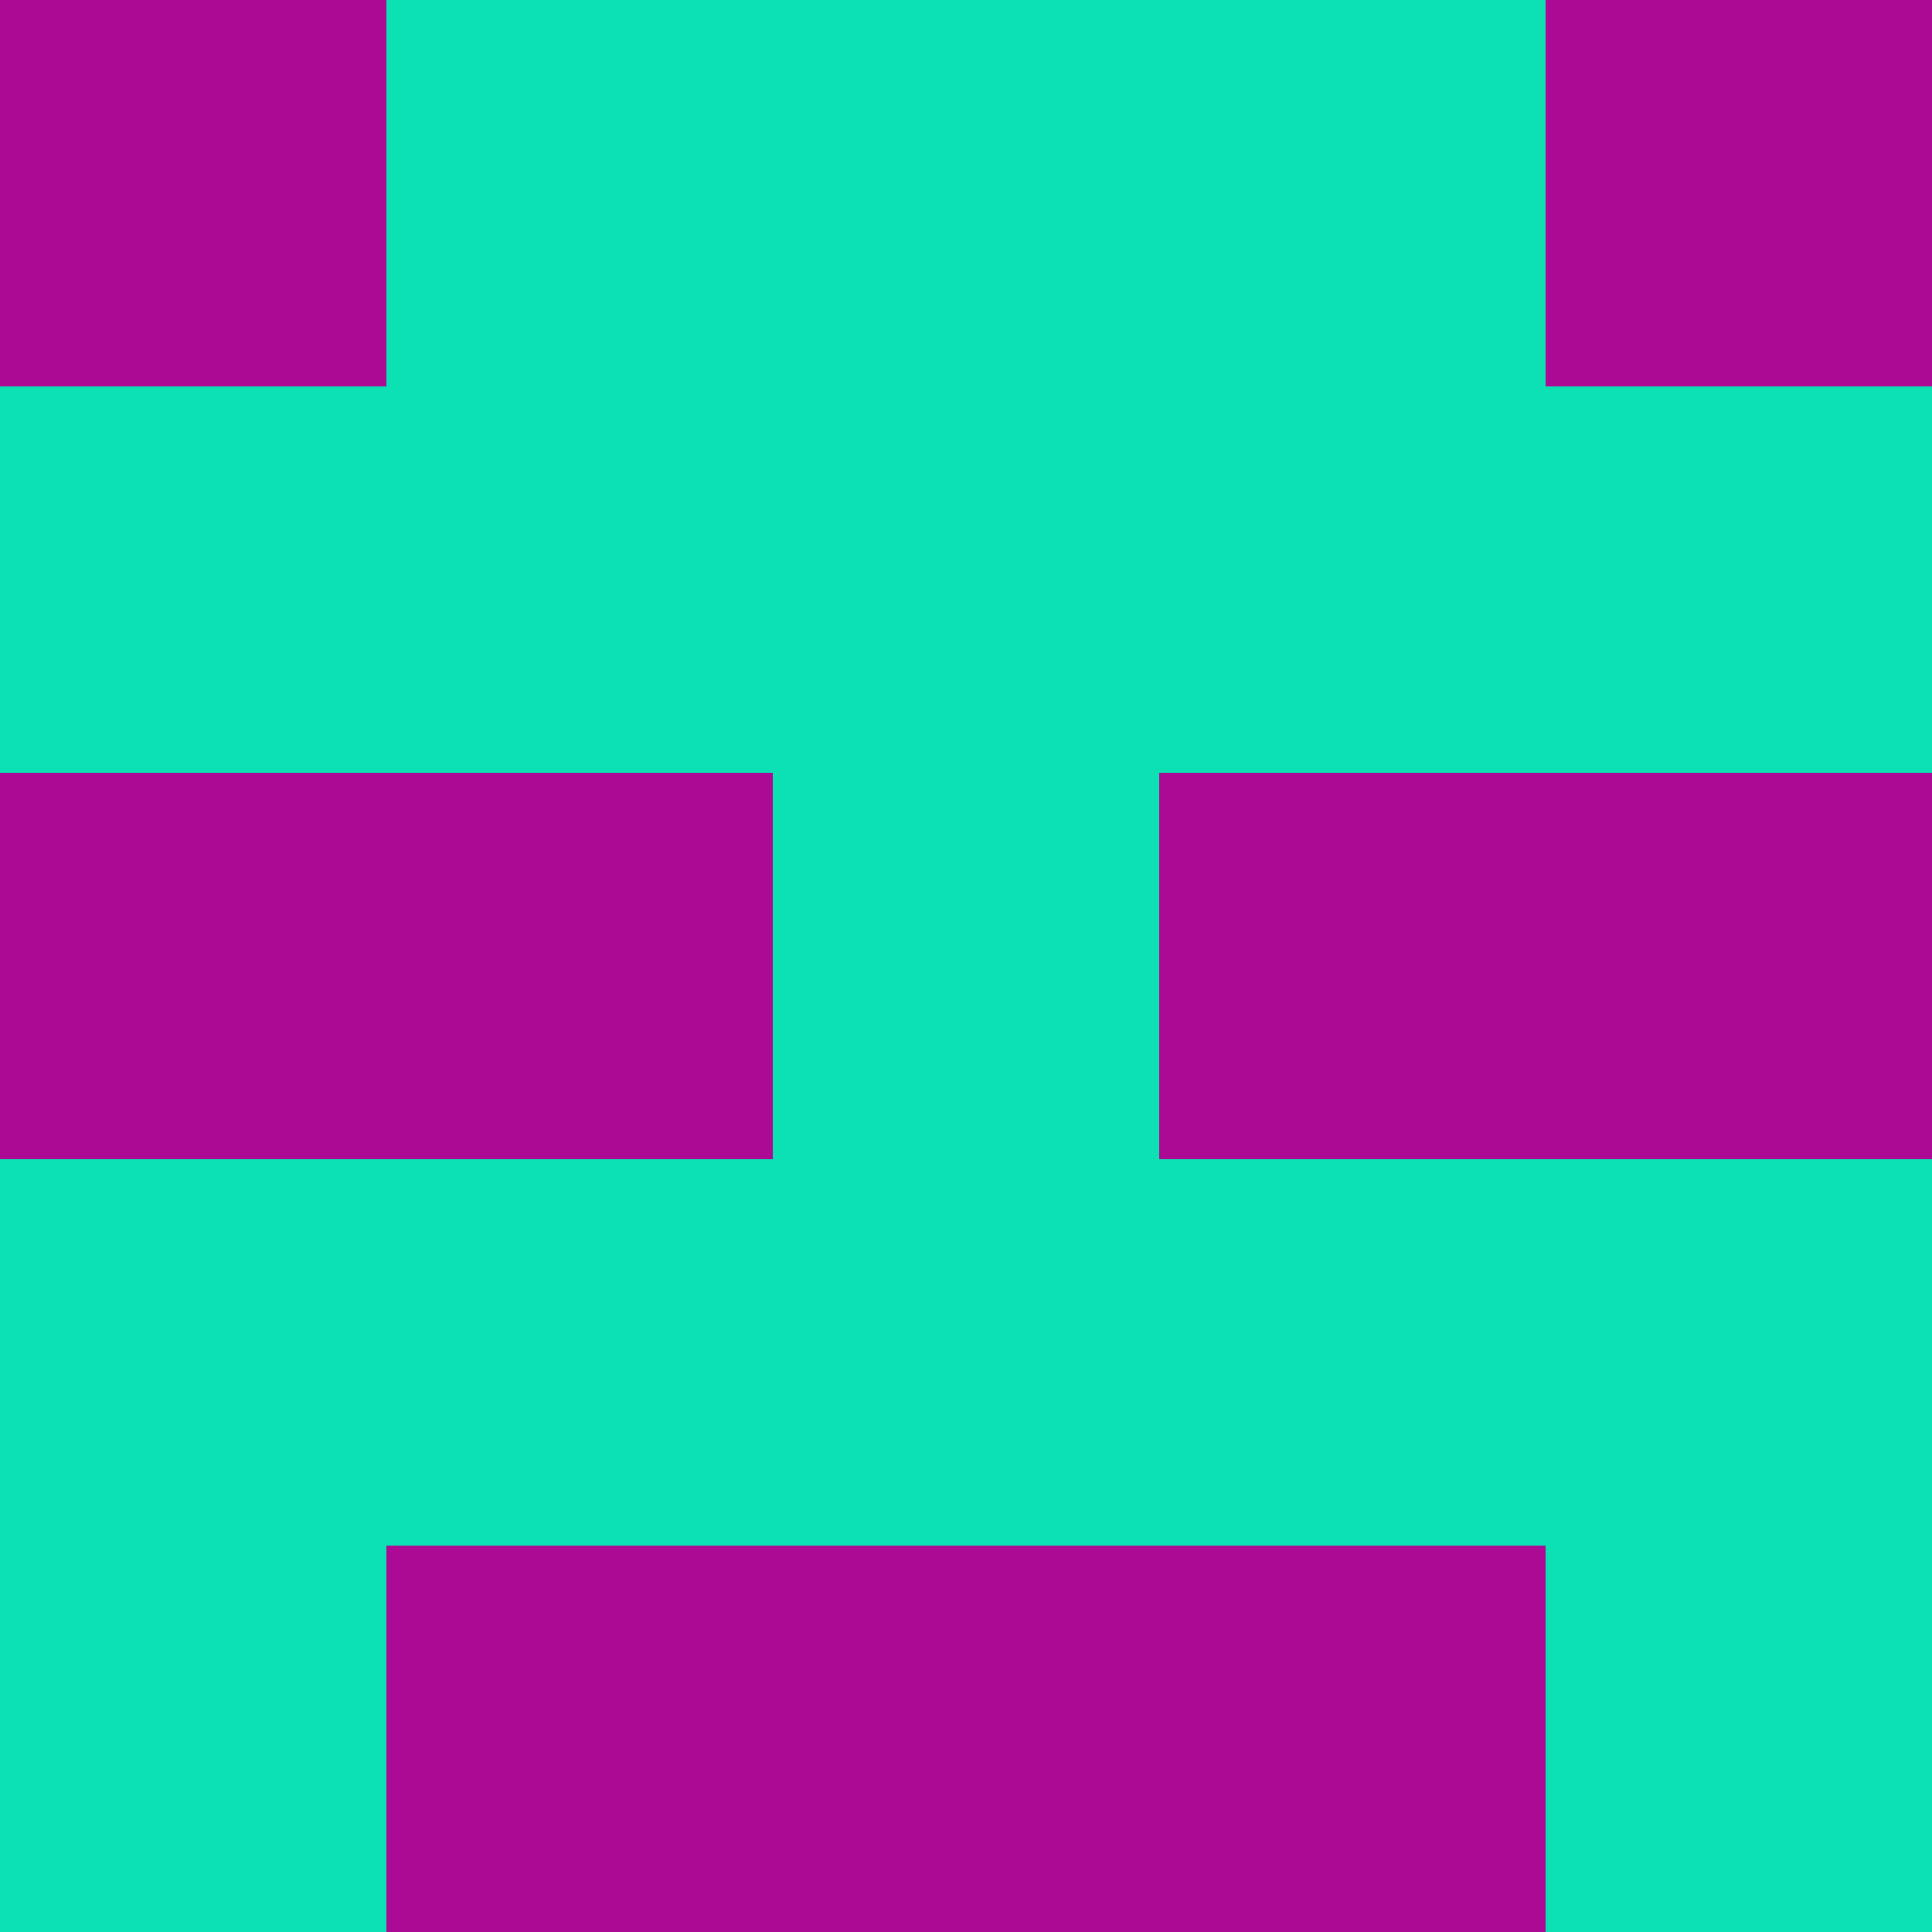 <?xml version="1.0" encoding="utf-8"?>
<!DOCTYPE svg PUBLIC "-//W3C//DTD SVG 20010904//EN"
"http://www.w3.org/TR/2001/REC-SVG-20010904/DTD/svg10.dtd">
<svg viewBox="0 0 5 5" height="100" width="100" xml:lang="fr"
     xmlns="http://www.w3.org/2000/svg"
     xmlns:xlink="http://www.w3.org/1999/xlink">
                        <rect x="0" y="0" height="1" width="1" fill="#AC0994"/>
                    <rect x="4" y="0" height="1" width="1" fill="#AC0994"/>
                    <rect x="1" y="0" height="1" width="1" fill="#0CE1B4"/>
                    <rect x="3" y="0" height="1" width="1" fill="#0CE1B4"/>
                    <rect x="2" y="0" height="1" width="1" fill="#0CE1B4"/>
                                <rect x="0" y="1" height="1" width="1" fill="#0CE1B4"/>
                    <rect x="4" y="1" height="1" width="1" fill="#0CE1B4"/>
                    <rect x="1" y="1" height="1" width="1" fill="#0CE1B4"/>
                    <rect x="3" y="1" height="1" width="1" fill="#0CE1B4"/>
                    <rect x="2" y="1" height="1" width="1" fill="#0CE1B4"/>
                                <rect x="0" y="2" height="1" width="1" fill="#AC0994"/>
                    <rect x="4" y="2" height="1" width="1" fill="#AC0994"/>
                    <rect x="1" y="2" height="1" width="1" fill="#AC0994"/>
                    <rect x="3" y="2" height="1" width="1" fill="#AC0994"/>
                    <rect x="2" y="2" height="1" width="1" fill="#0CE1B4"/>
                                <rect x="0" y="3" height="1" width="1" fill="#0CE1B4"/>
                    <rect x="4" y="3" height="1" width="1" fill="#0CE1B4"/>
                    <rect x="1" y="3" height="1" width="1" fill="#0CE1B4"/>
                    <rect x="3" y="3" height="1" width="1" fill="#0CE1B4"/>
                    <rect x="2" y="3" height="1" width="1" fill="#0CE1B4"/>
                                <rect x="0" y="4" height="1" width="1" fill="#0CE1B4"/>
                    <rect x="4" y="4" height="1" width="1" fill="#0CE1B4"/>
                    <rect x="1" y="4" height="1" width="1" fill="#AC0994"/>
                    <rect x="3" y="4" height="1" width="1" fill="#AC0994"/>
                    <rect x="2" y="4" height="1" width="1" fill="#AC0994"/>
            </svg>